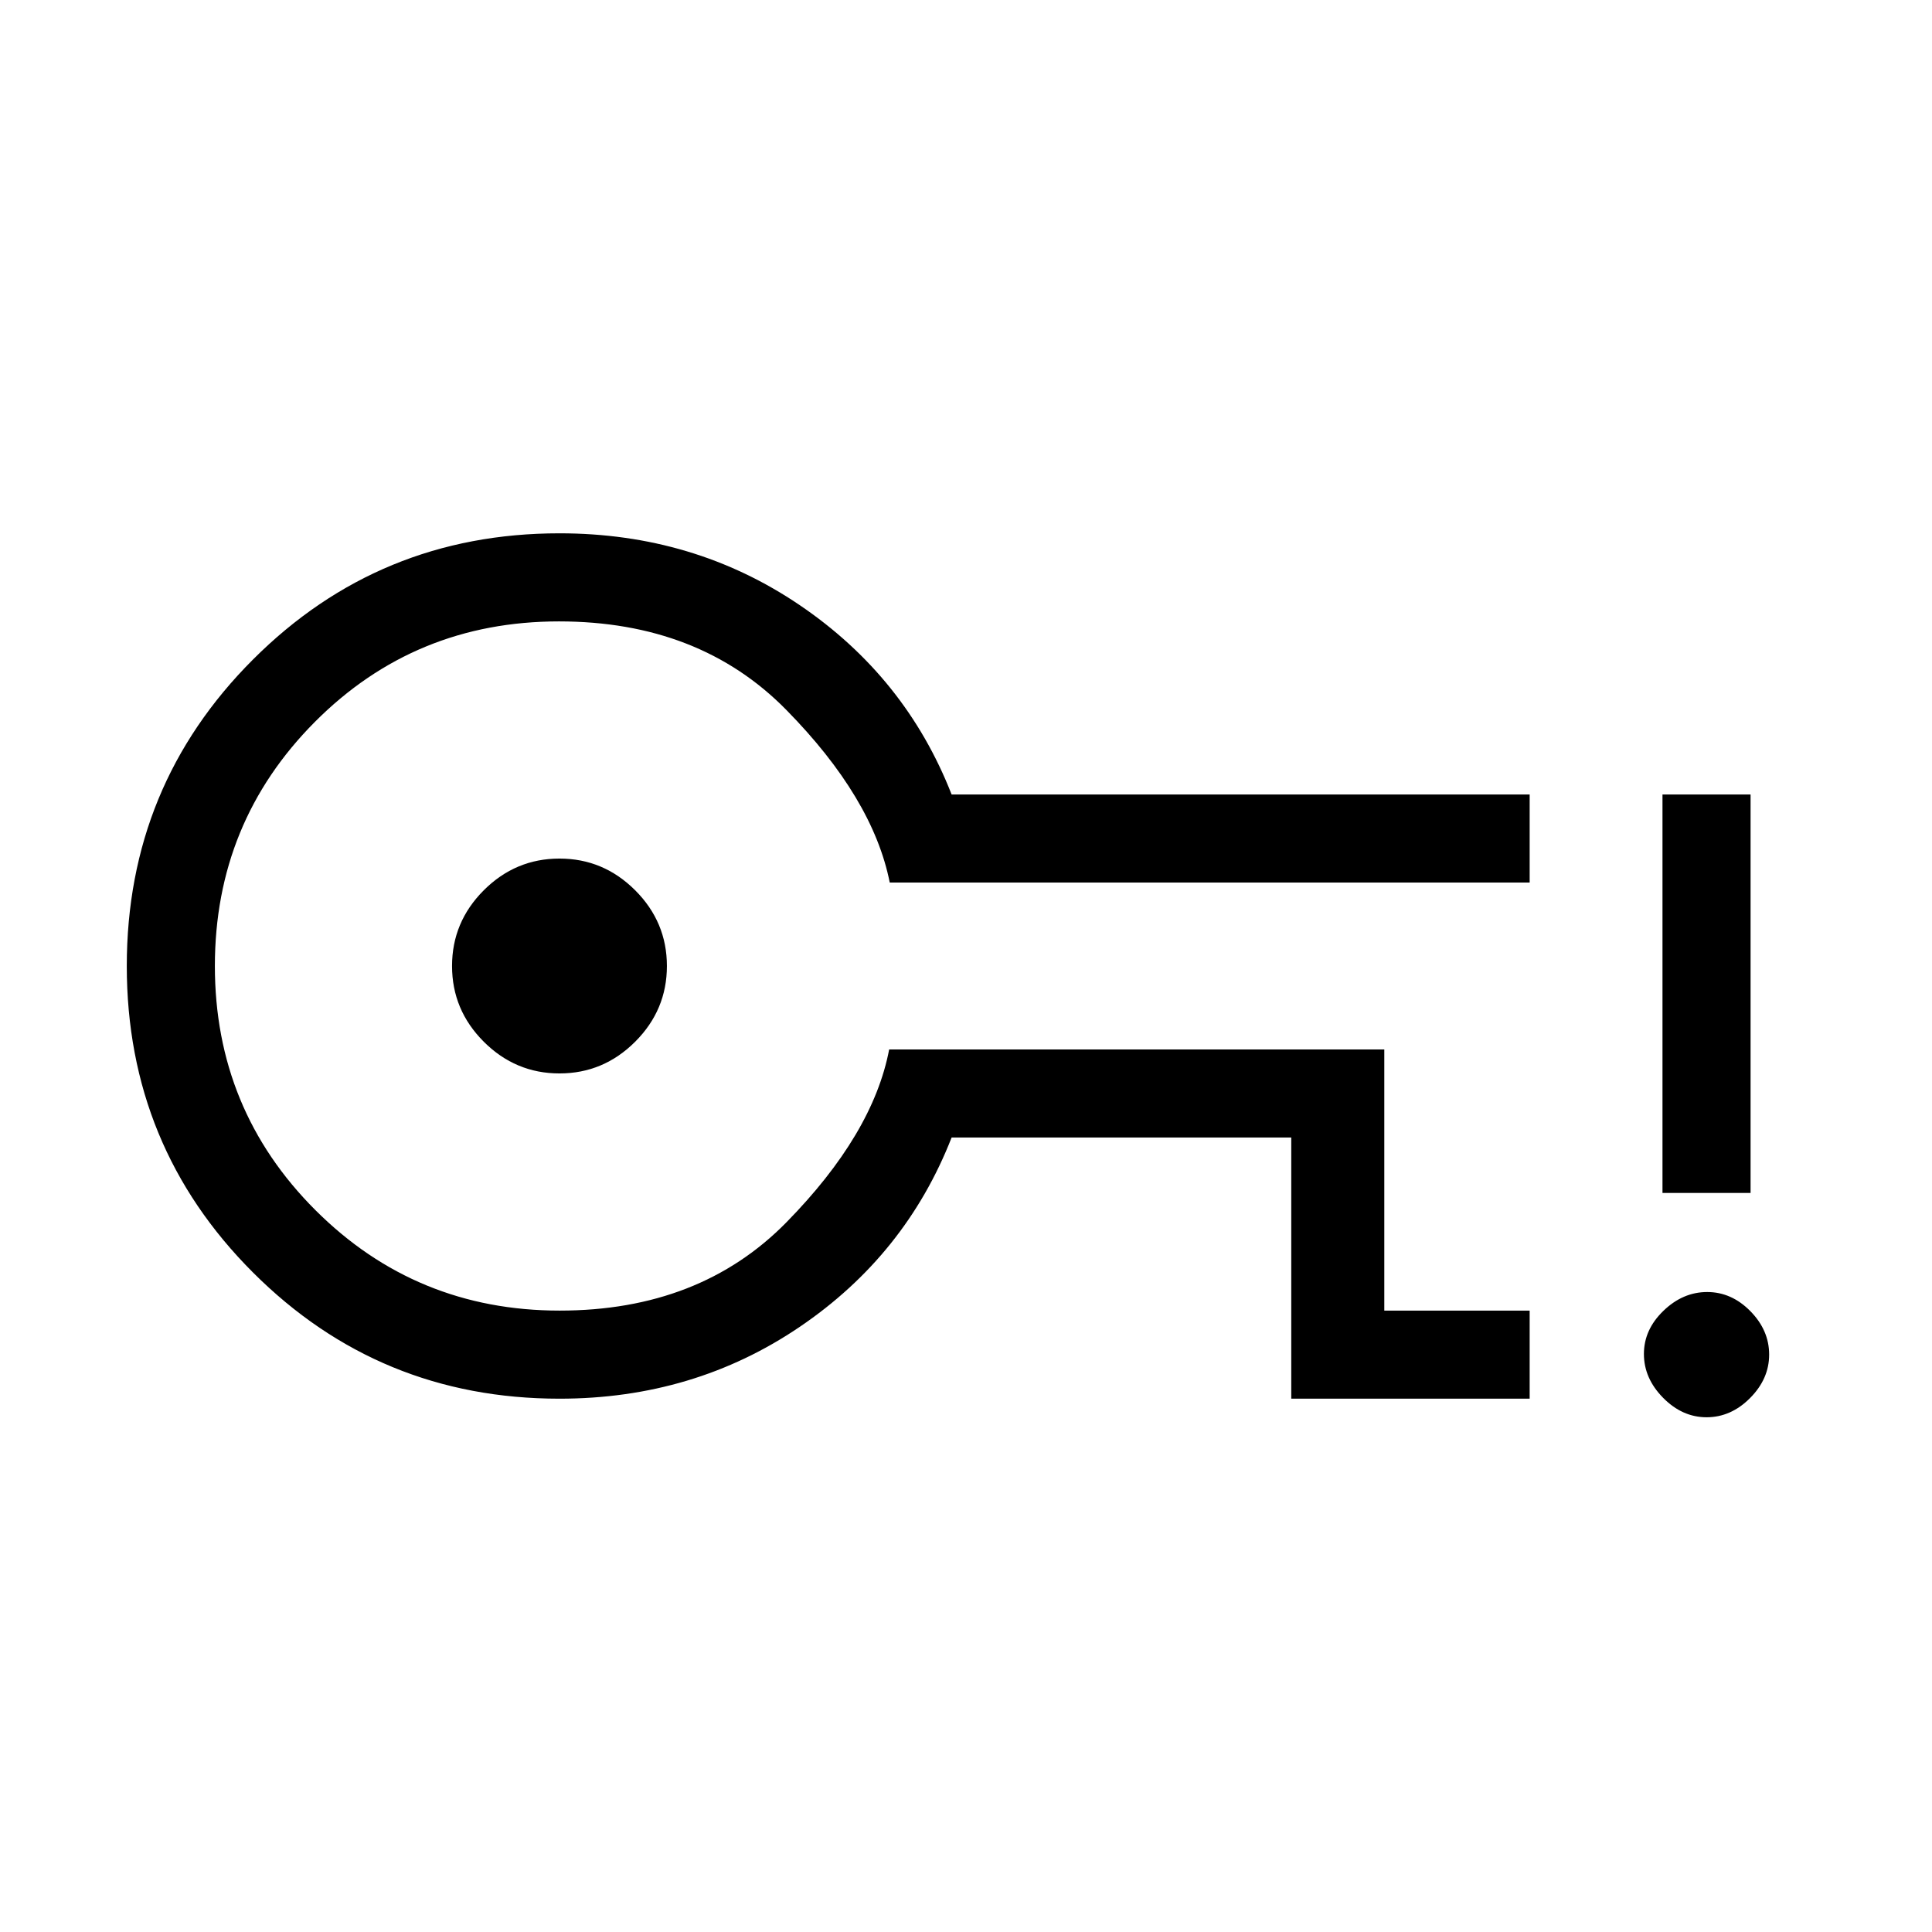 <svg xmlns="http://www.w3.org/2000/svg" height="48" viewBox="0 -960 960 960" width="48"><path d="M641.62-265v-129.77H472.85q-22.85 58.39-75.47 94.08T278-265q-89.58 0-152.29-62.71Q63-390.41 63-480q0-89.58 62.71-152.29Q188.42-695 278-695q66.76 0 119.38 35.69 52.62 35.69 75.47 94.08h287.23v43.77H442.11q-8.34-42.04-51.51-85.91-43.17-43.86-112.86-43.86-71.55 0-121.26 49.92-49.71 49.93-49.71 121.31t49.96 121.31q49.96 49.92 121.39 49.92 69.57 0 112.64-43.86 43.06-43.87 51.06-85.91h246.03v129.77h72.23V-265H641.62ZM278-426.62q21.85 0 37.62-15.76 15.76-15.77 15.76-37.62 0-21.85-15.76-37.62-15.77-15.76-37.62-15.76-21.85 0-37.62 15.76-15.76 15.77-15.76 37.62 0 21.85 15.76 37.62 15.77 15.76 37.62 15.76Zm0-53.38Zm570 224.23q-12.09 0-21.62-9.68-9.53-9.68-9.53-21.77t9.68-21.43q9.67-9.35 21.76-9.35 12.09 0 21.44 9.49 9.35 9.5 9.35 21.59t-9.5 21.62q-9.49 9.53-21.58 9.53Zm-21.92-111.46v-198h43.77v198h-43.77Z"/></svg>